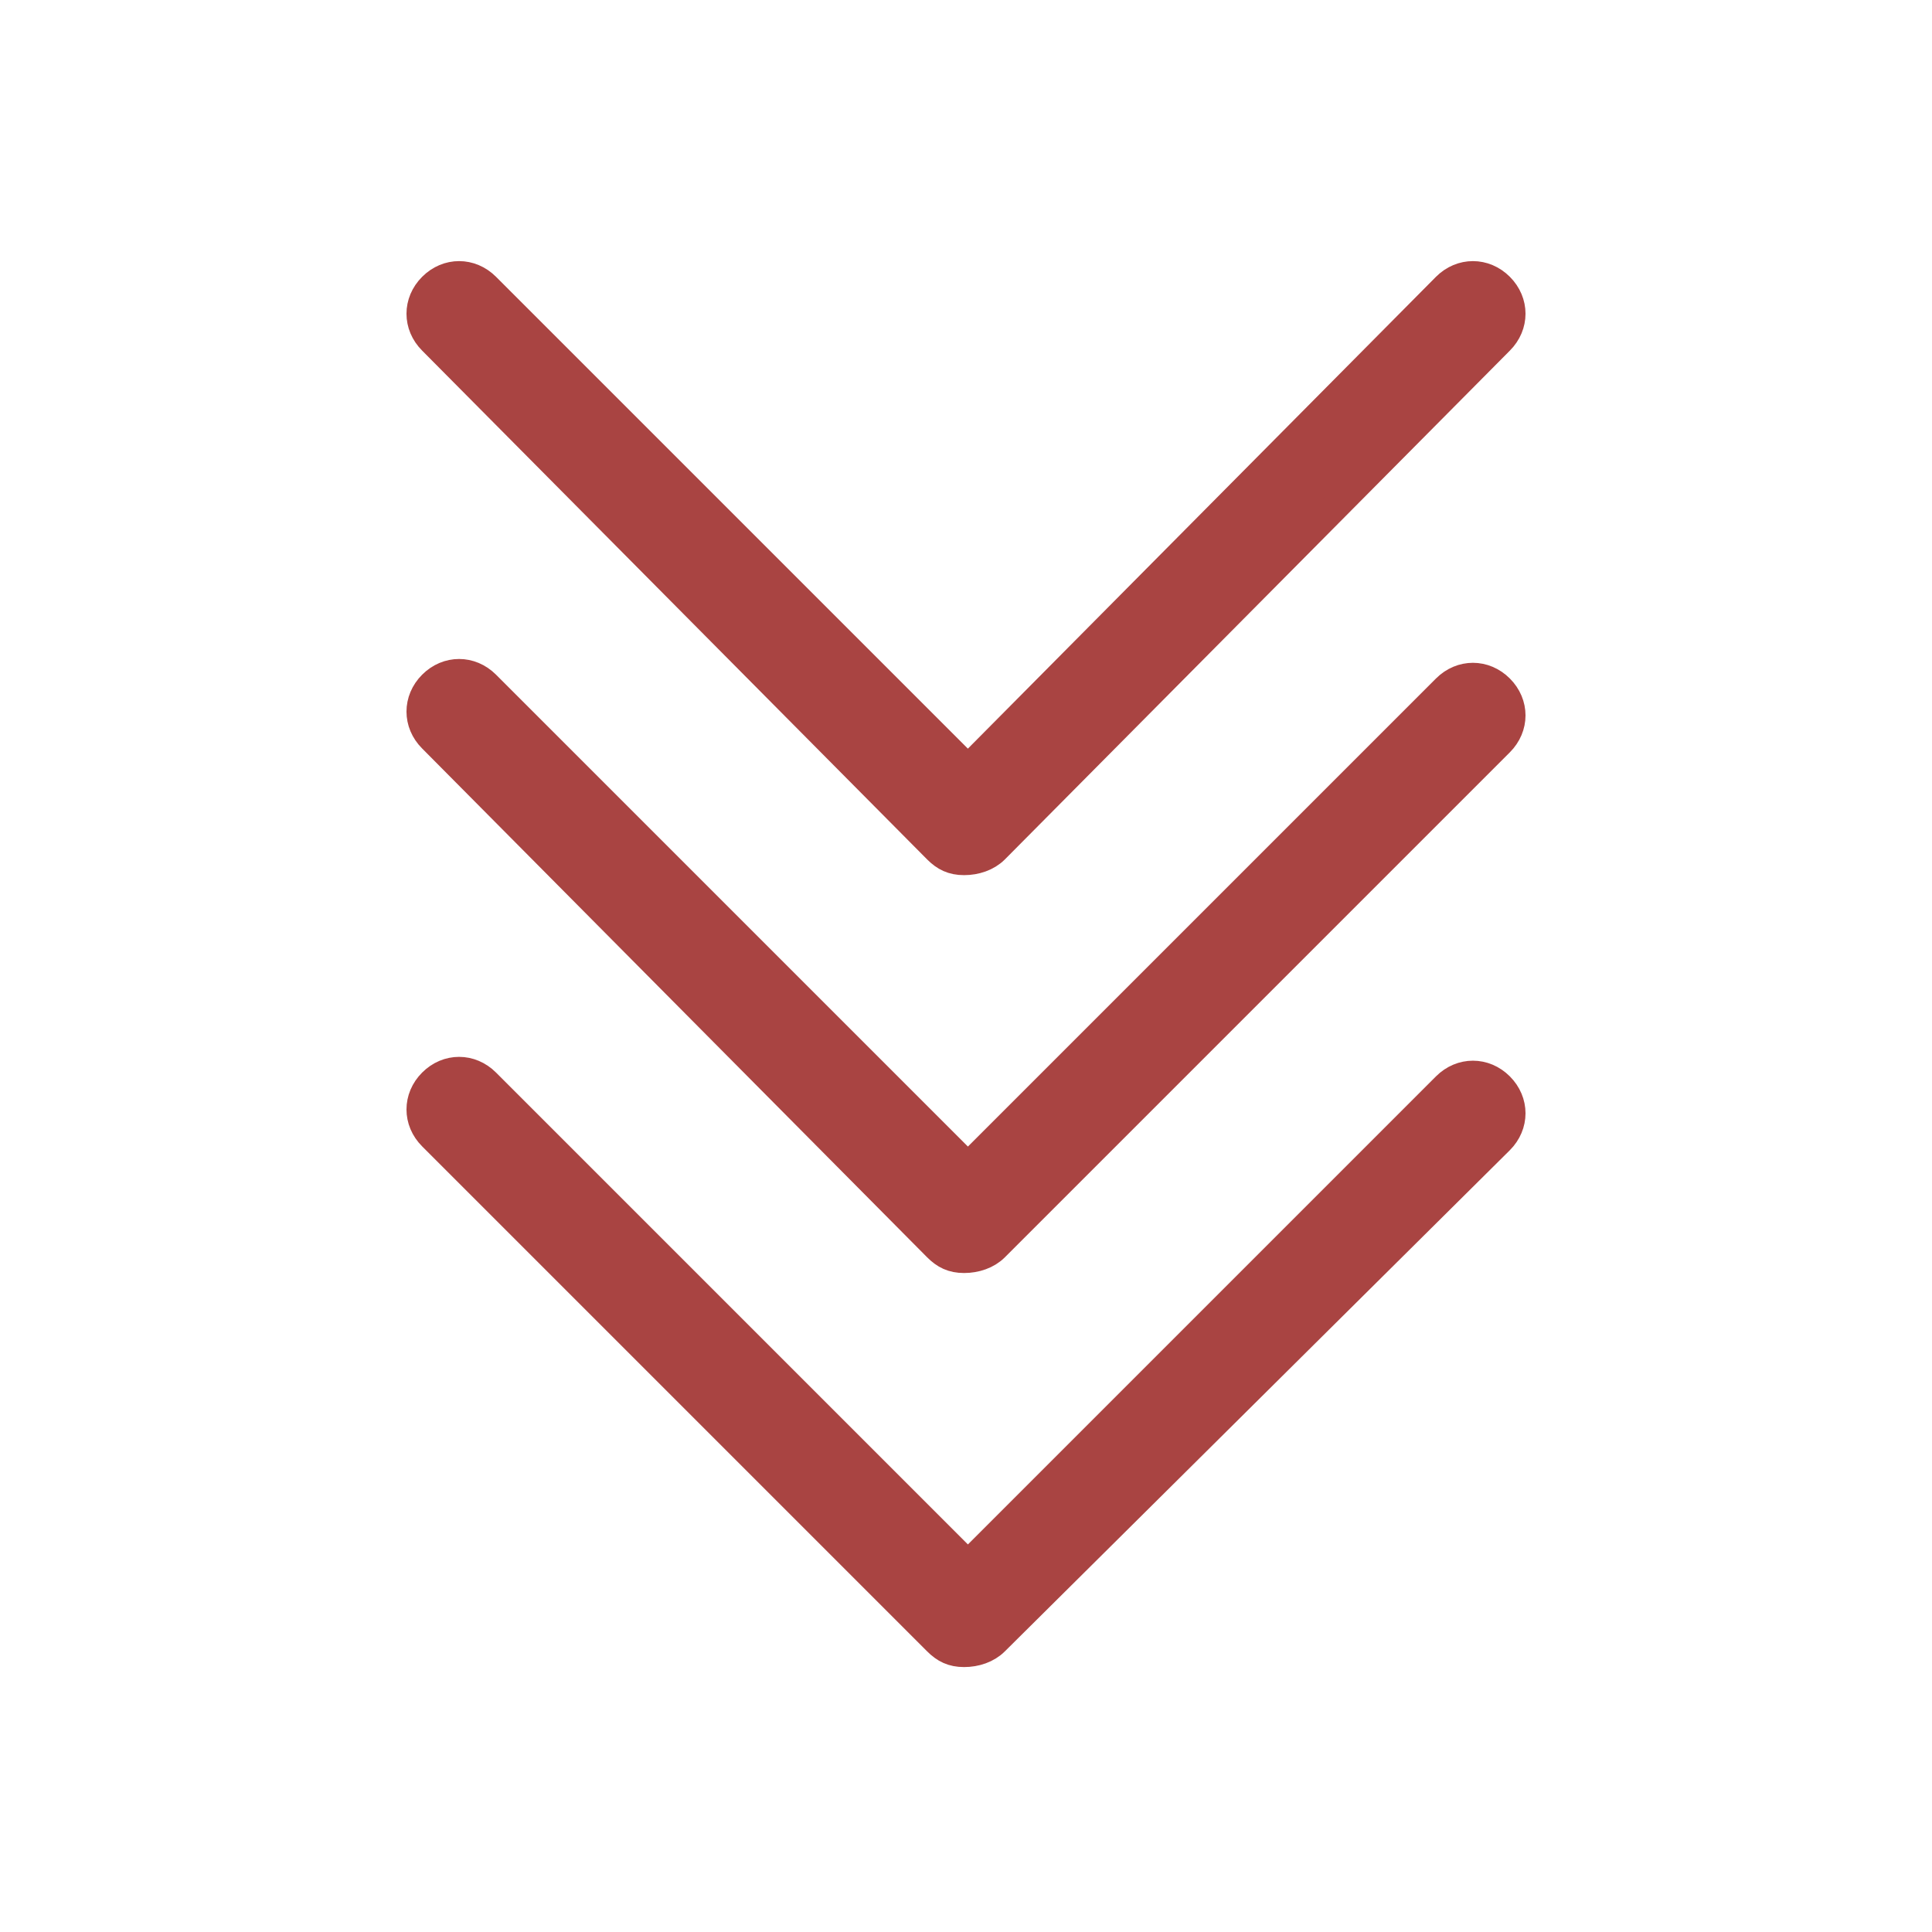 <?xml version="1.0" encoding="utf-8"?>
<!-- Generator: Adobe Illustrator 26.0.3, SVG Export Plug-In . SVG Version: 6.00 Build 0)  -->
<svg version="1.1" id="Layer_1" xmlns="http://www.w3.org/2000/svg" xmlns:xlink="http://www.w3.org/1999/xlink" x="0px" y="0px"
	 viewBox="0 0 50.5 50.5" style="enable-background:new 0 0 50.5 50.5;" xml:space="preserve">
<style type="text/css">
	.st0{fill:#A94442;stroke:#A94442;stroke-width:0.75;stroke-miterlimit:10;}
</style>
<path class="st0" d="M25.2,22.5c-0.3,0-0.5-0.1-0.7-0.3L11.3,8.9c-0.4-0.4-0.4-1,0-1.4s1-0.4,1.4,0l12.6,12.6L37.8,7.5
	c0.4-0.4,1-0.4,1.4,0s0.4,1,0,1.4L26,22.2C25.8,22.4,25.5,22.5,25.2,22.5z"/>
<path class="st0" d="M25.2,32.9c-0.3,0-0.5-0.1-0.7-0.3L11.3,19.3c-0.4-0.4-0.4-1,0-1.4s1-0.4,1.4,0l12.6,12.6l12.5-12.5
	c0.4-0.4,1-0.4,1.4,0s0.4,1,0,1.4L26,32.6C25.8,32.8,25.5,32.9,25.2,32.9z"/>
<path class="st0" d="M25.2,43.2c-0.3,0-0.5-0.1-0.7-0.3L11.3,29.7c-0.4-0.4-0.4-1,0-1.4s1-0.4,1.4,0l12.6,12.6l12.5-12.5
	c0.4-0.4,1-0.4,1.4,0s0.4,1,0,1.4L26,42.9C25.8,43.1,25.5,43.2,25.2,43.2z"/>
</svg>
